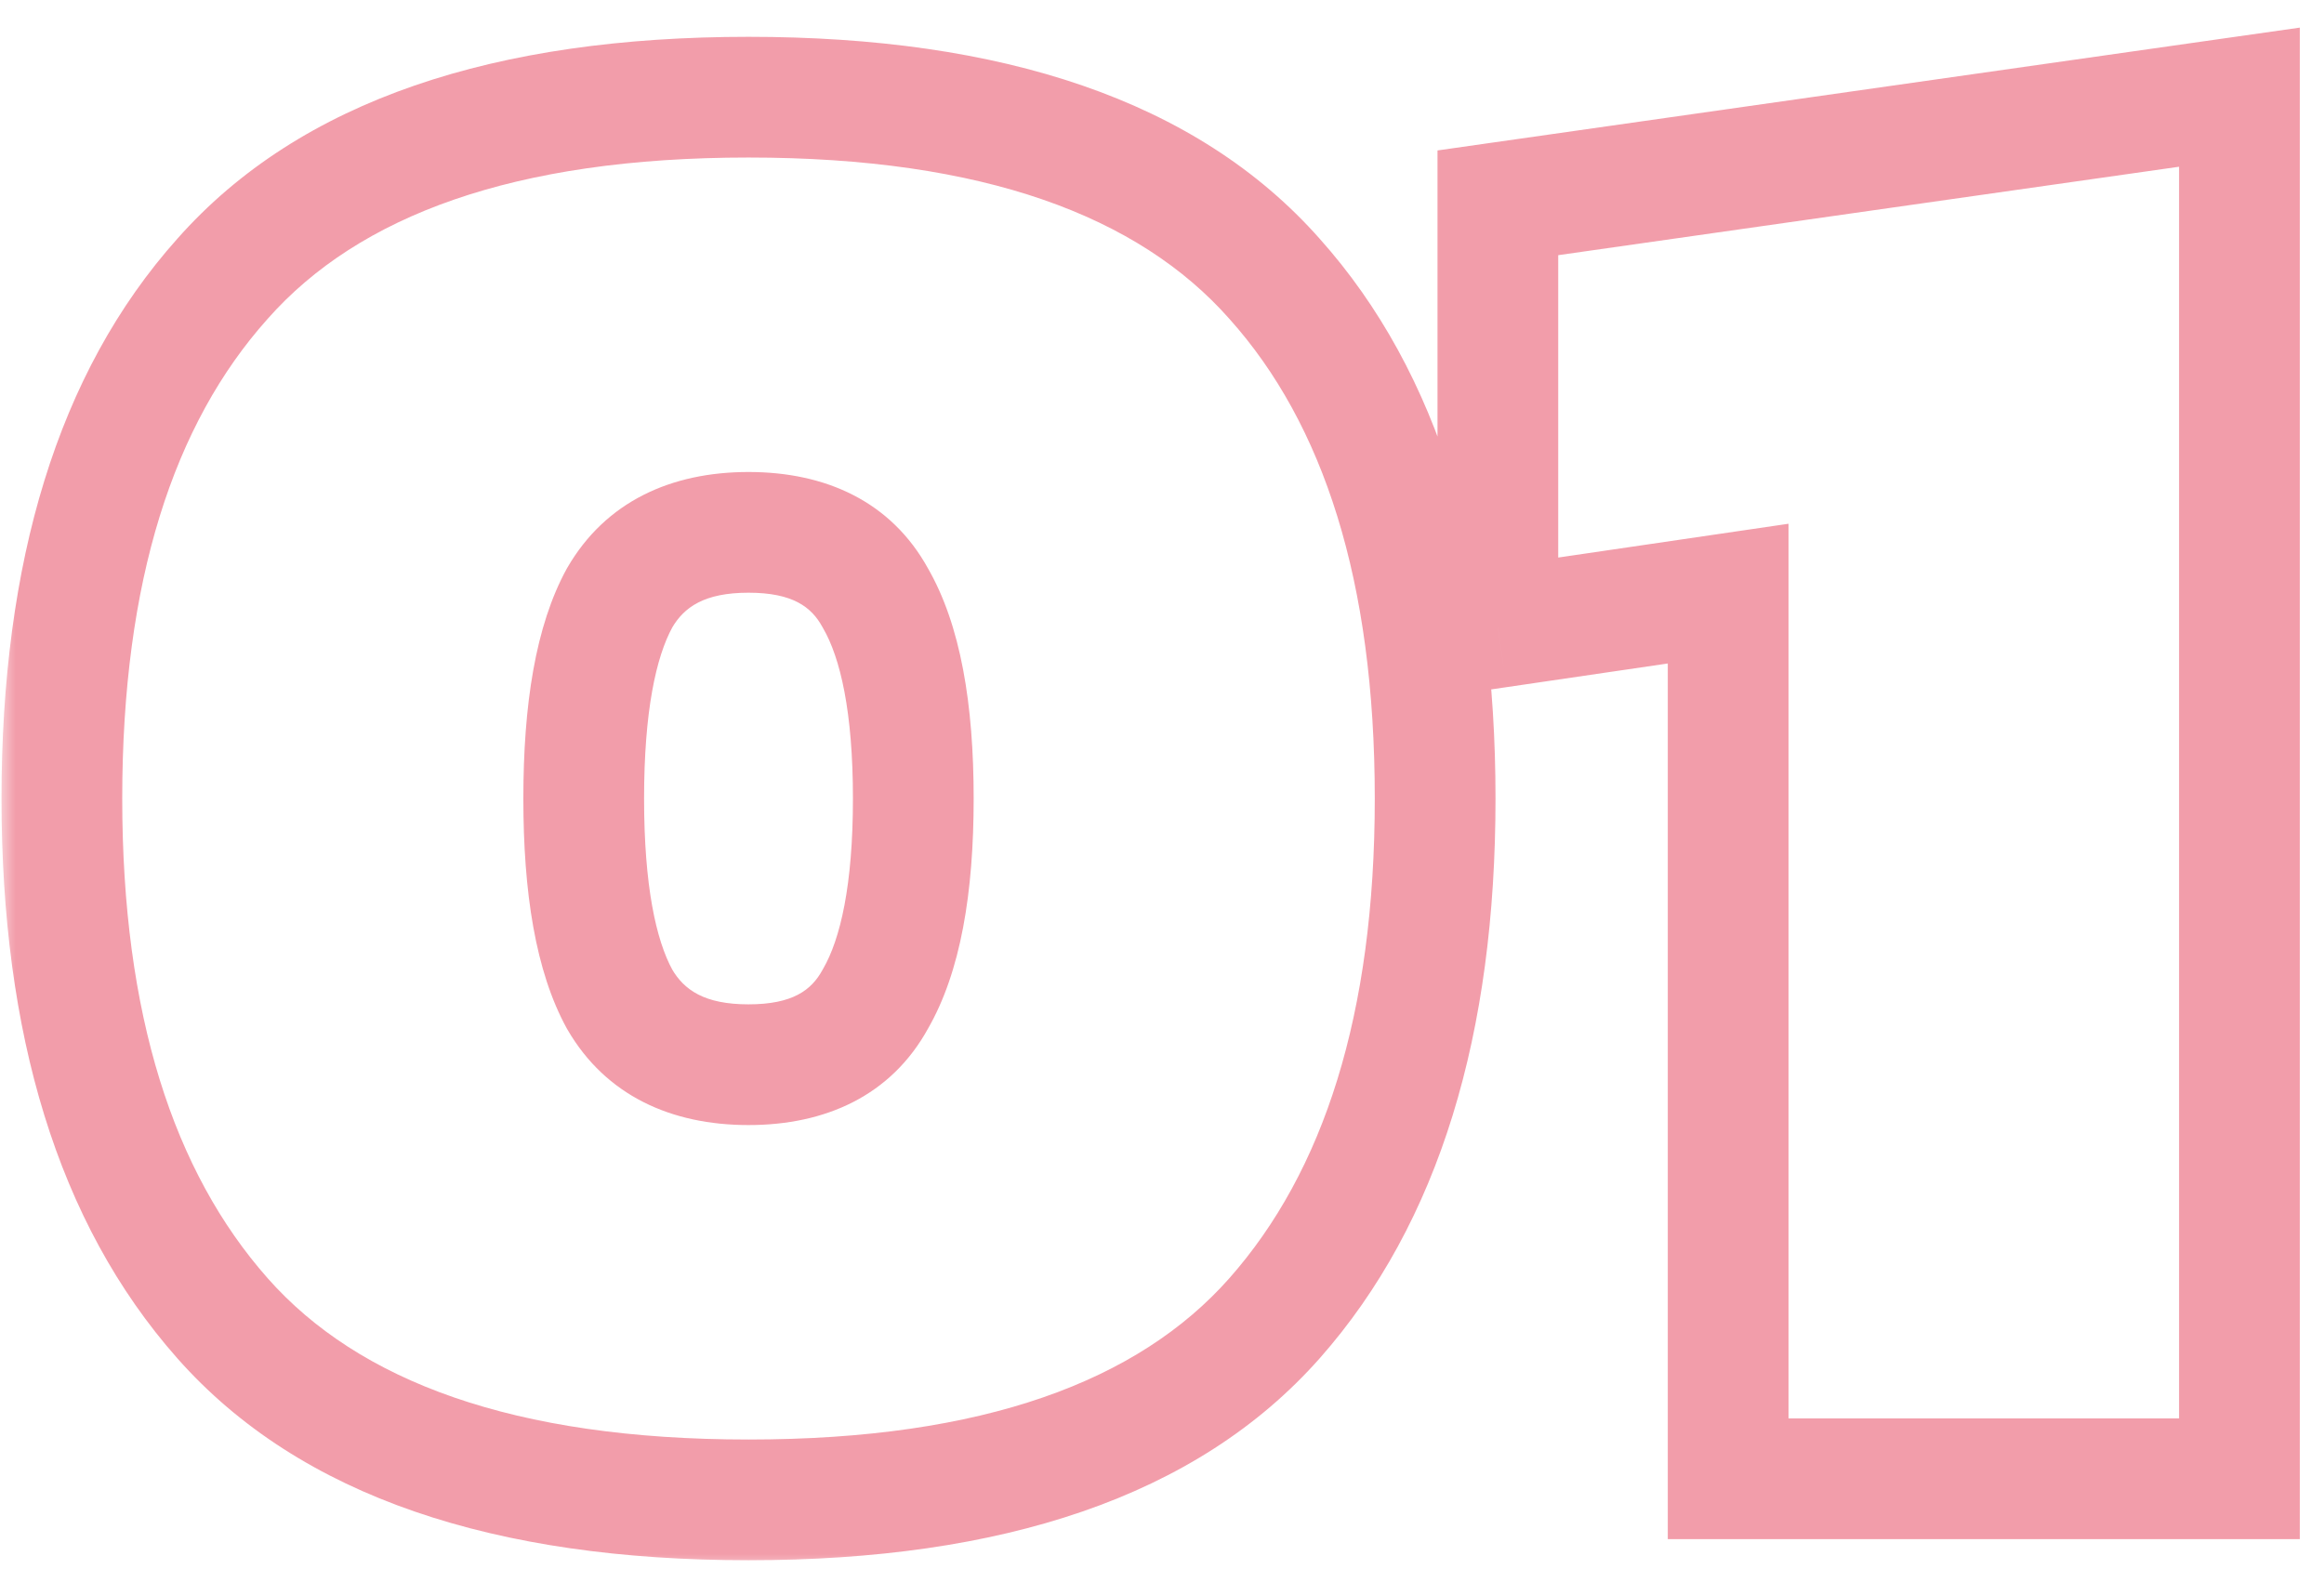 <svg width="77" height="52" viewBox="0 0 77 52" fill="none" xmlns="http://www.w3.org/2000/svg">
<mask id="path-1-outside-1_1010_218" maskUnits="userSpaceOnUse" x="0" y="0" width="77" height="52" fill="black">
<rect fill="white" width="77" height="52"/>
<path d="M24.8 49.7C16.727 49.7 10.917 47.693 7.37 43.68C3.823 39.667 2.05 33.927 2.05 26.46C2.05 18.947 3.823 13.207 7.37 9.24C10.917 5.227 16.727 3.22 24.8 3.22C32.873 3.22 38.683 5.227 42.23 9.24C45.777 13.207 47.55 18.947 47.55 26.46C47.55 33.927 45.777 39.667 42.23 43.68C38.683 47.693 32.873 49.7 24.8 49.7ZM24.8 35.28C26.807 35.28 28.207 34.557 29 33.11C29.84 31.663 30.26 29.447 30.26 26.46C30.26 23.473 29.84 21.257 29 19.81C28.207 18.363 26.807 17.64 24.8 17.64C22.793 17.64 21.37 18.363 20.53 19.81C19.737 21.257 19.34 23.473 19.34 26.46C19.34 29.447 19.737 31.663 20.53 33.11C21.37 34.557 22.793 35.28 24.8 35.28ZM57.258 49V19.67L49.628 20.79V6.72L74.198 3.22V49H57.258Z"/>
</mask>
<path d="M7.37 43.68L8.869 42.356L8.869 42.356L7.37 43.68ZM7.37 9.24L8.861 10.573L8.869 10.564L7.37 9.24ZM42.23 9.24L40.731 10.564L40.739 10.573L42.23 9.24ZM42.23 43.68L43.729 45.004L43.729 45.004L42.23 43.68ZM29 33.11L27.27 32.106L27.258 32.127L27.246 32.148L29 33.11ZM29 19.81L27.246 20.772L27.258 20.793L27.27 20.814L29 19.81ZM20.53 19.81L18.8 18.806L18.788 18.827L18.776 18.848L20.53 19.81ZM20.53 33.11L18.776 34.072L18.788 34.093L18.8 34.114L20.53 33.11ZM24.8 47.7C17.007 47.7 11.877 45.76 8.869 42.356L5.871 45.004C9.956 49.626 16.446 51.7 24.8 51.7V47.7ZM8.869 42.356C5.753 38.83 4.05 33.631 4.05 26.46H0.05C0.05 34.223 1.894 40.504 5.871 45.004L8.869 42.356ZM4.05 26.46C4.05 19.237 5.755 14.046 8.861 10.573L5.879 7.907C1.891 12.367 0.05 18.657 0.05 26.46H4.05ZM8.869 10.564C11.877 7.16 17.007 5.22 24.8 5.22V1.22C16.446 1.22 9.956 3.294 5.871 7.916L8.869 10.564ZM24.8 5.22C32.593 5.22 37.722 7.16 40.731 10.564L43.729 7.916C39.644 3.294 33.154 1.22 24.8 1.22V5.22ZM40.739 10.573C43.845 14.046 45.55 19.237 45.55 26.46H49.55C49.55 18.657 47.709 12.367 43.721 7.907L40.739 10.573ZM45.55 26.46C45.55 33.631 43.847 38.83 40.731 42.356L43.729 45.004C47.706 40.504 49.55 34.223 49.55 26.46H45.55ZM40.731 42.356C37.722 45.76 32.593 47.7 24.8 47.7V51.7C33.154 51.7 39.644 49.626 43.729 45.004L40.731 42.356ZM24.8 37.28C27.349 37.28 29.527 36.308 30.754 34.072L27.246 32.148C26.886 32.806 26.264 33.28 24.8 33.28V37.28ZM30.73 34.114C31.837 32.207 32.26 29.561 32.26 26.46H28.26C28.26 29.332 27.843 31.119 27.27 32.106L30.73 34.114ZM32.26 26.46C32.26 23.359 31.837 20.713 30.73 18.806L27.27 20.814C27.843 21.8 28.26 23.588 28.26 26.46H32.26ZM30.754 18.848C29.527 16.612 27.349 15.64 24.8 15.64V19.64C26.264 19.64 26.886 20.114 27.246 20.772L30.754 18.848ZM24.8 15.64C22.248 15.64 20.075 16.61 18.8 18.806L22.26 20.814C22.665 20.116 23.338 19.64 24.8 19.64V15.64ZM18.776 18.848C17.738 20.742 17.34 23.369 17.34 26.46H21.34C21.34 23.578 21.735 21.771 22.284 20.772L18.776 18.848ZM17.34 26.46C17.34 29.551 17.738 32.178 18.776 34.072L22.284 32.148C21.735 31.149 21.34 29.343 21.34 26.46H17.34ZM18.8 34.114C20.075 36.31 22.248 37.28 24.8 37.28V33.28C23.338 33.28 22.665 32.803 22.26 32.106L18.8 34.114ZM57.258 49H55.258V51H57.258V49ZM57.258 19.67H59.258V17.355L56.968 17.691L57.258 19.67ZM49.628 20.79H47.628V23.105L49.919 22.769L49.628 20.79ZM49.628 6.72L49.346 4.74L47.628 4.985V6.72H49.628ZM74.198 3.22H76.198V0.915L73.916 1.24L74.198 3.22ZM74.198 49V51H76.198V49H74.198ZM59.258 49V19.67H55.258V49H59.258ZM56.968 17.691L49.338 18.811L49.919 22.769L57.549 21.649L56.968 17.691ZM51.628 20.79V6.72H47.628V20.79H51.628ZM49.91 8.7L74.48 5.2L73.916 1.24L49.346 4.74L49.91 8.7ZM72.198 3.22V49H76.198V3.22H72.198ZM74.198 47H57.258V51H74.198V47Z" fill="#F29DAA" mask="url(#path-1-outside-1_1010_218)"/>
</svg>
